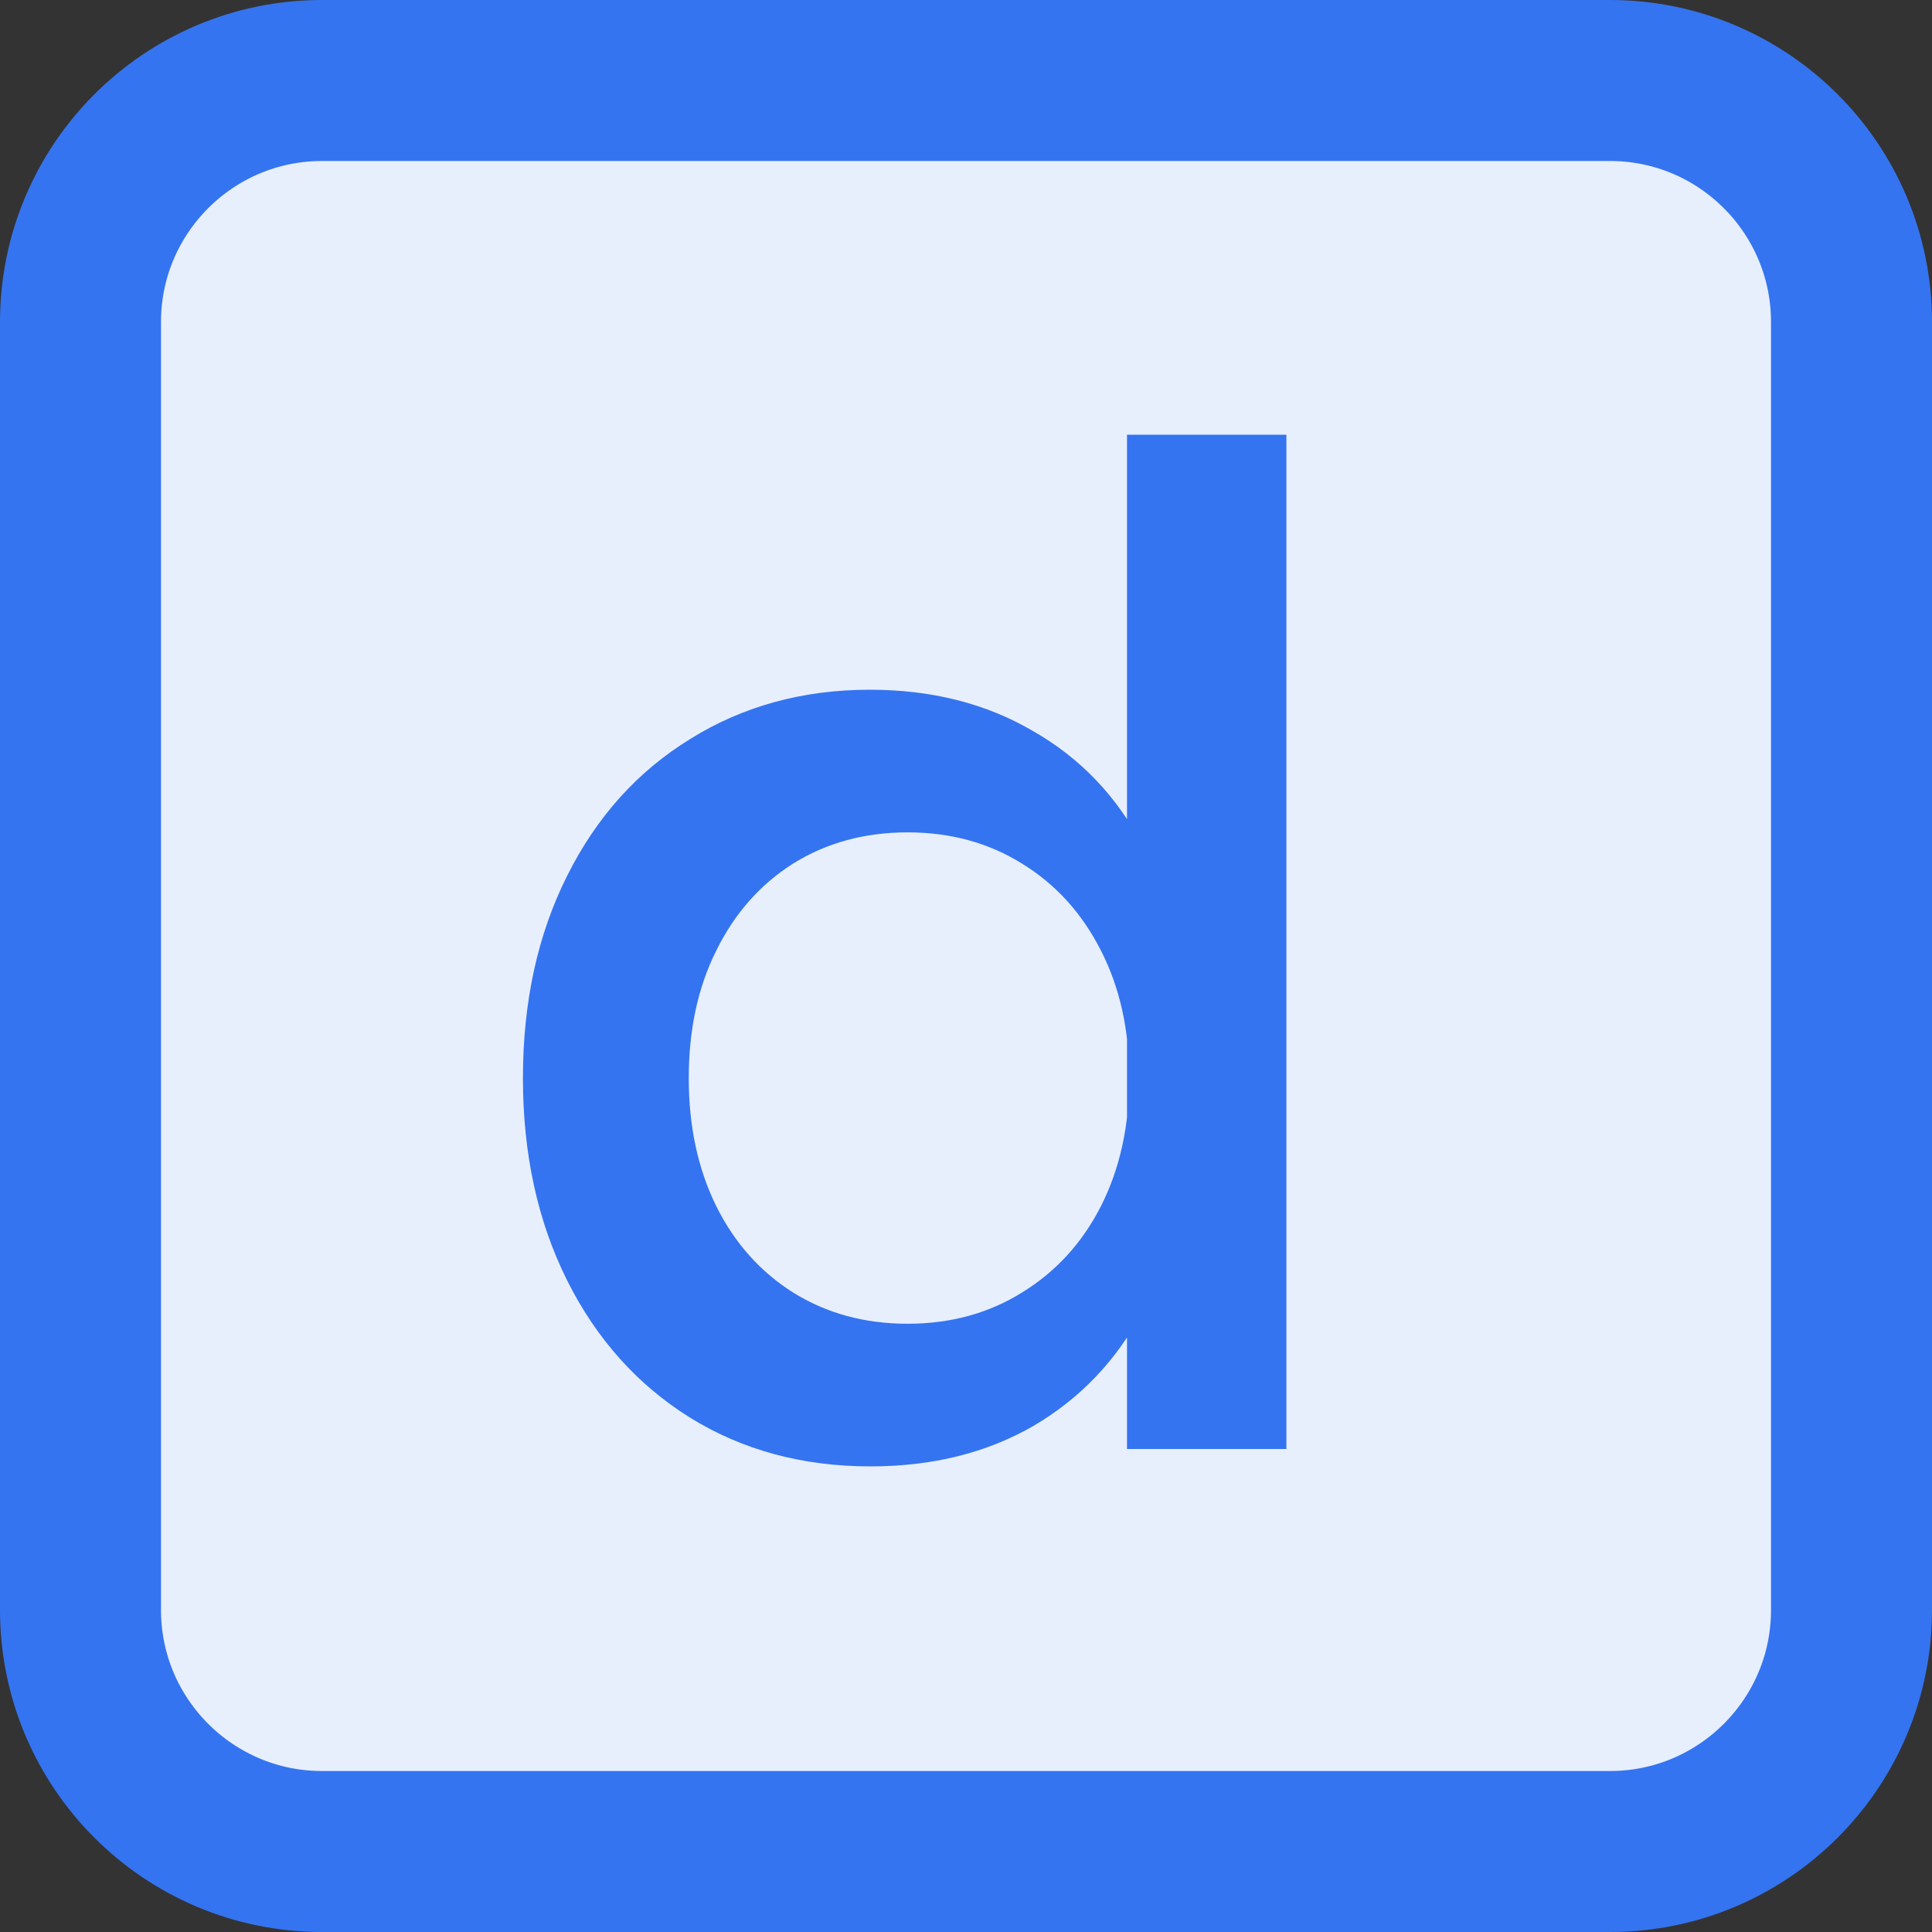 <svg width="12" height="12" viewBox="0 0 12 12" fill="none" xmlns="http://www.w3.org/2000/svg">
<rect x="0" y="0" width="12" height="12" fill="#333333" stroke="none"/>
<path d="M0.5 2C0.5 1.172 1.172 0.5 2 0.5H10C10.828 0.5 11.5 1.172 11.5 2V10C11.5 10.828 10.828 11.5 10 11.5H2C1.172 11.5 0.5 10.828 0.5 10V2Z" fill="#E7EFFD" stroke="#3574F0"/>
<path d="M7 2.7H7.99V9H7V2.7ZM5.407 9.108C4.987 9.108 4.614 9.008 4.287 8.806C3.96 8.602 3.705 8.318 3.522 7.952C3.339 7.585 3.248 7.167 3.248 6.696C3.248 6.225 3.339 5.806 3.522 5.441C3.705 5.074 3.96 4.791 4.287 4.59C4.614 4.386 4.986 4.284 5.403 4.284C5.787 4.284 6.125 4.37 6.415 4.54C6.71 4.708 6.938 4.947 7.099 5.256C7.264 5.562 7.348 5.919 7.351 6.327H7.041V7.065H7.351C7.348 7.473 7.264 7.832 7.099 8.14C6.938 8.447 6.711 8.685 6.42 8.856C6.129 9.024 5.792 9.108 5.407 9.108ZM5.637 8.222C5.904 8.222 6.141 8.157 6.348 8.028C6.558 7.899 6.721 7.721 6.838 7.492C6.955 7.261 7.014 6.996 7.014 6.696C7.014 6.396 6.955 6.132 6.838 5.904C6.721 5.673 6.558 5.493 6.348 5.364C6.141 5.235 5.904 5.17 5.637 5.17C5.37 5.17 5.133 5.235 4.926 5.364C4.722 5.493 4.563 5.673 4.449 5.904C4.335 6.132 4.278 6.396 4.278 6.696C4.278 6.996 4.335 7.261 4.449 7.492C4.563 7.721 4.722 7.899 4.926 8.028C5.133 8.157 5.37 8.222 5.637 8.222Z" fill="#3574F0"/>
</svg>
